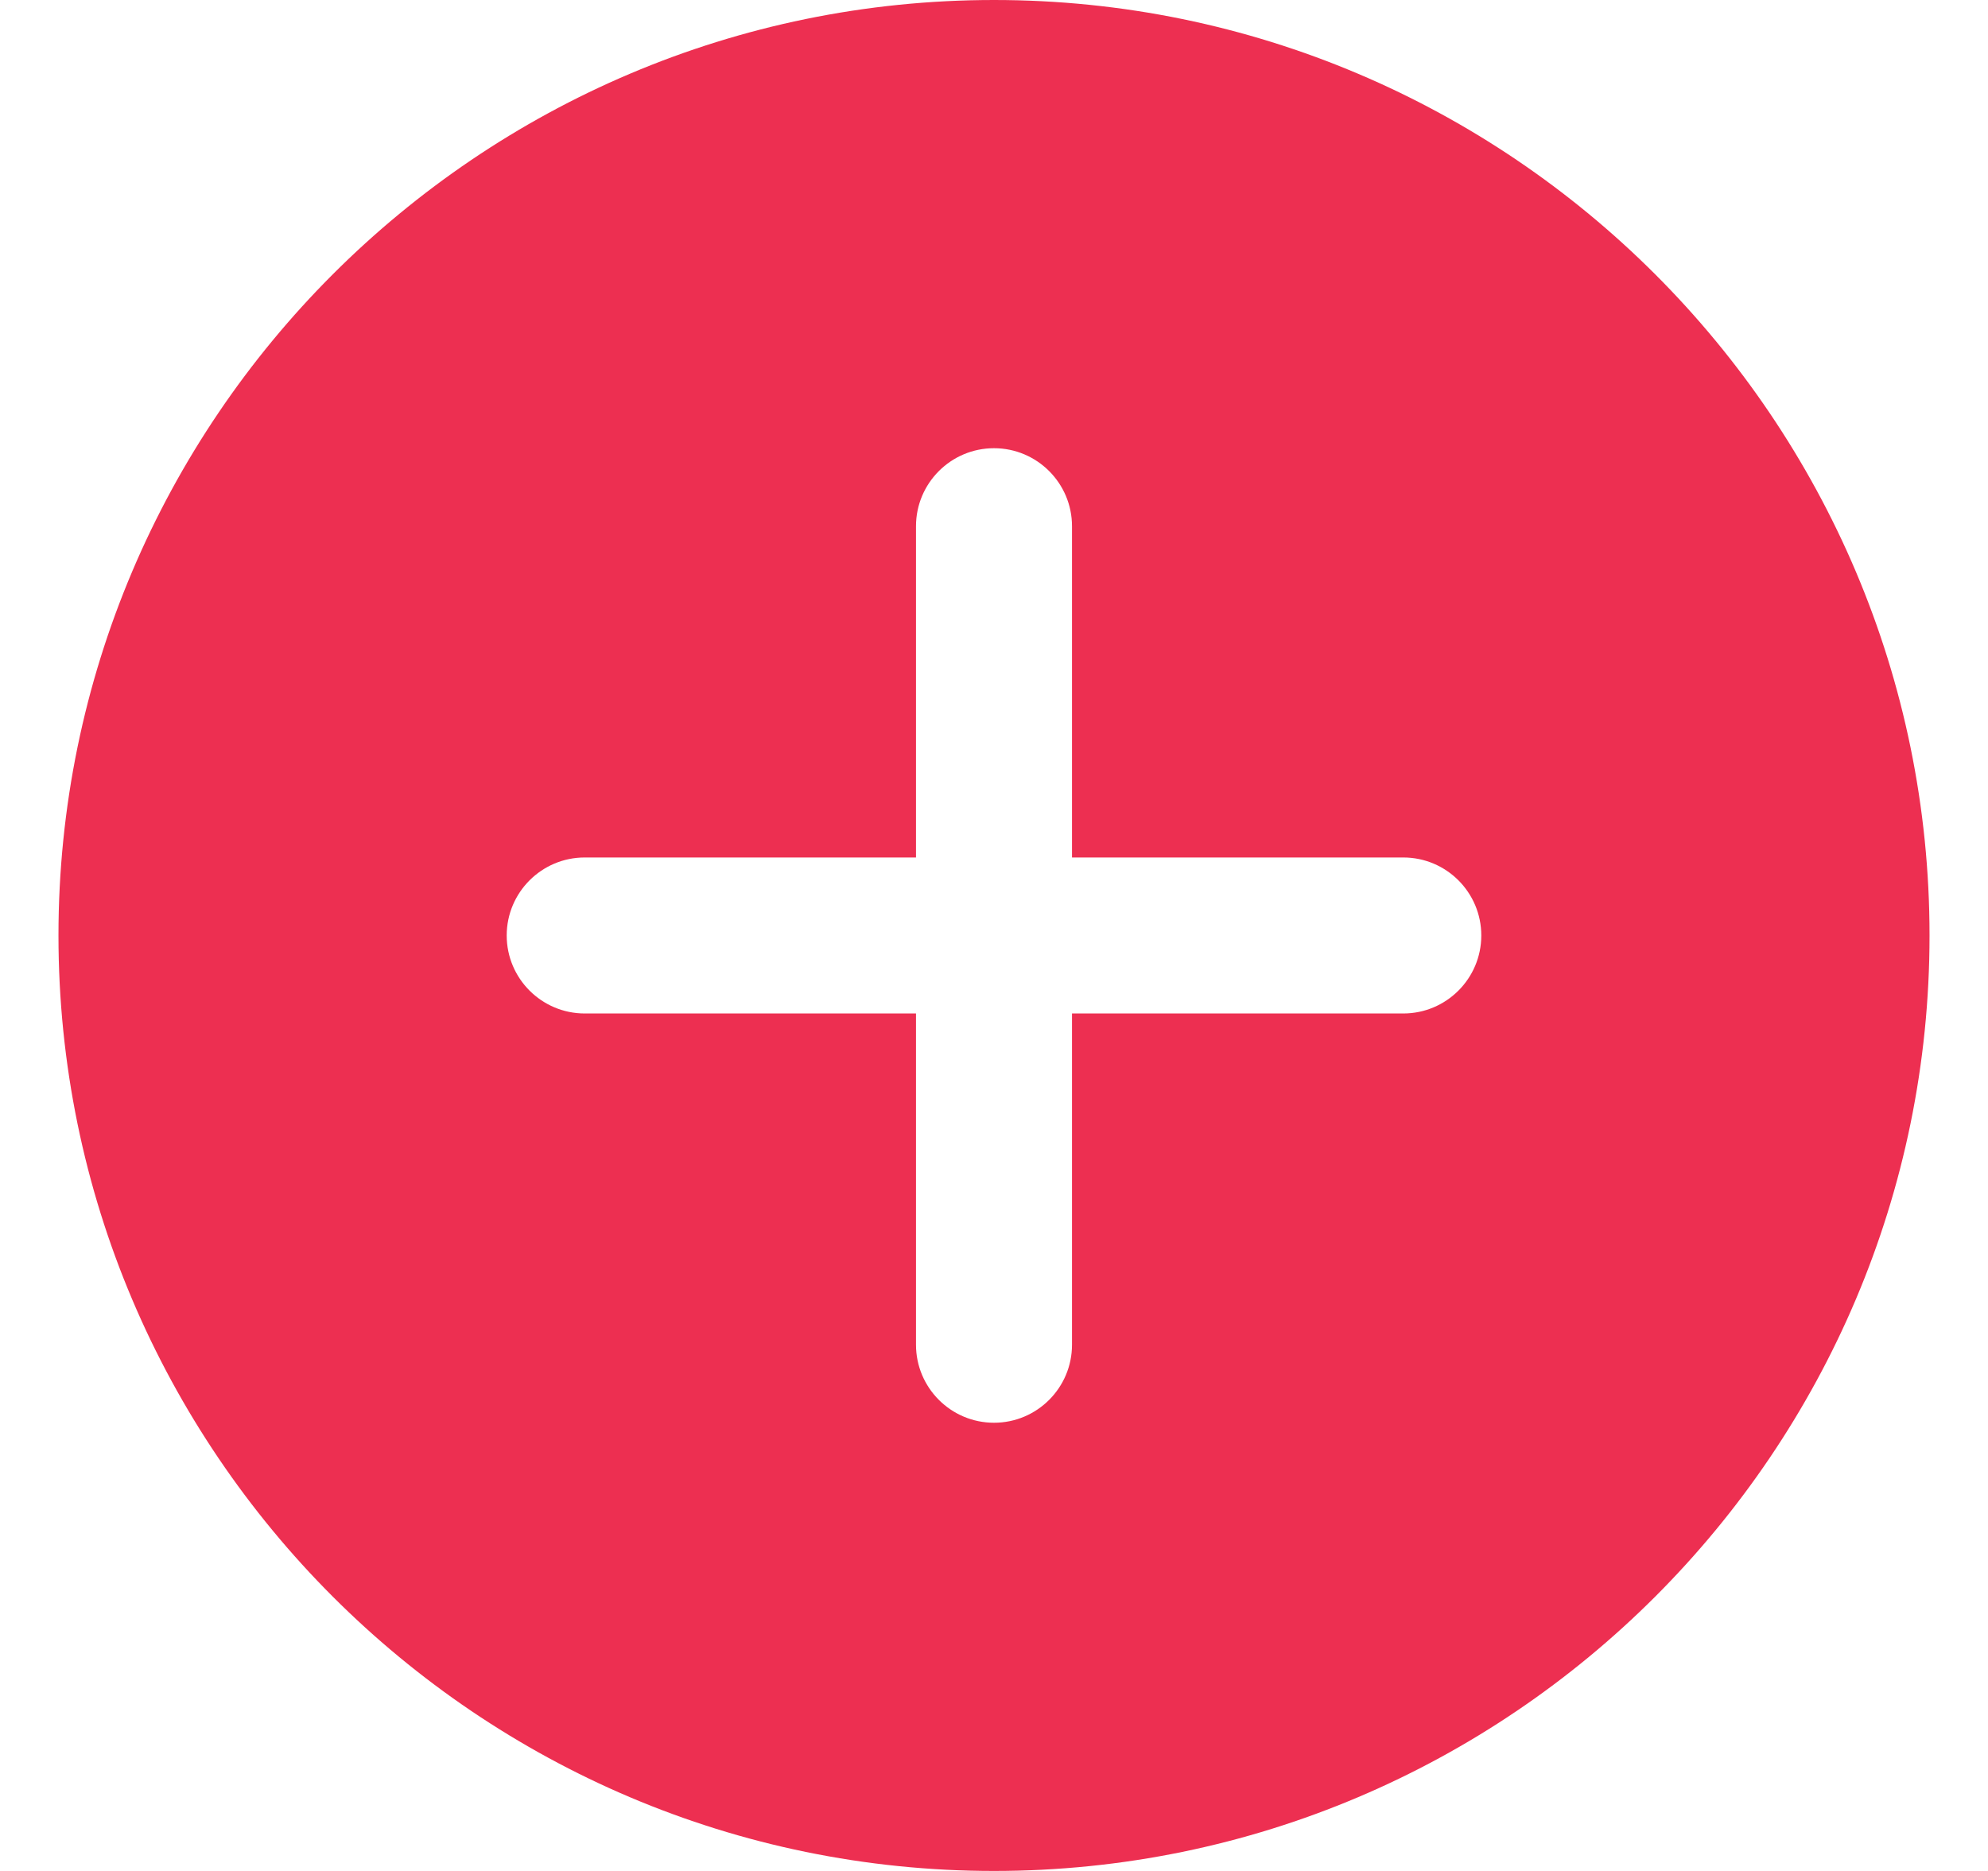 <svg width="17" height="16" viewBox="0 0 17 16" fill="none" xmlns="http://www.w3.org/2000/svg">
<path d="M8.5 0C4.089 0 0.5 3.589 0.5 8C0.5 12.411 4.089 16 8.5 16C12.911 16 16.5 12.411 16.5 8C16.5 3.589 12.911 0 8.5 0ZM12 8.667H9.167V11.5C9.167 11.868 8.868 12.167 8.5 12.167C8.132 12.167 7.833 11.868 7.833 11.5V8.667H5C4.632 8.667 4.333 8.368 4.333 8C4.333 7.632 4.632 7.333 5 7.333H7.833V4.5C7.833 4.132 8.132 3.833 8.5 3.833C8.868 3.833 9.167 4.132 9.167 4.5V7.333H12C12.368 7.333 12.667 7.632 12.667 8C12.667 8.368 12.368 8.667 12 8.667Z" fill="#ED2F51"/>
</svg>
